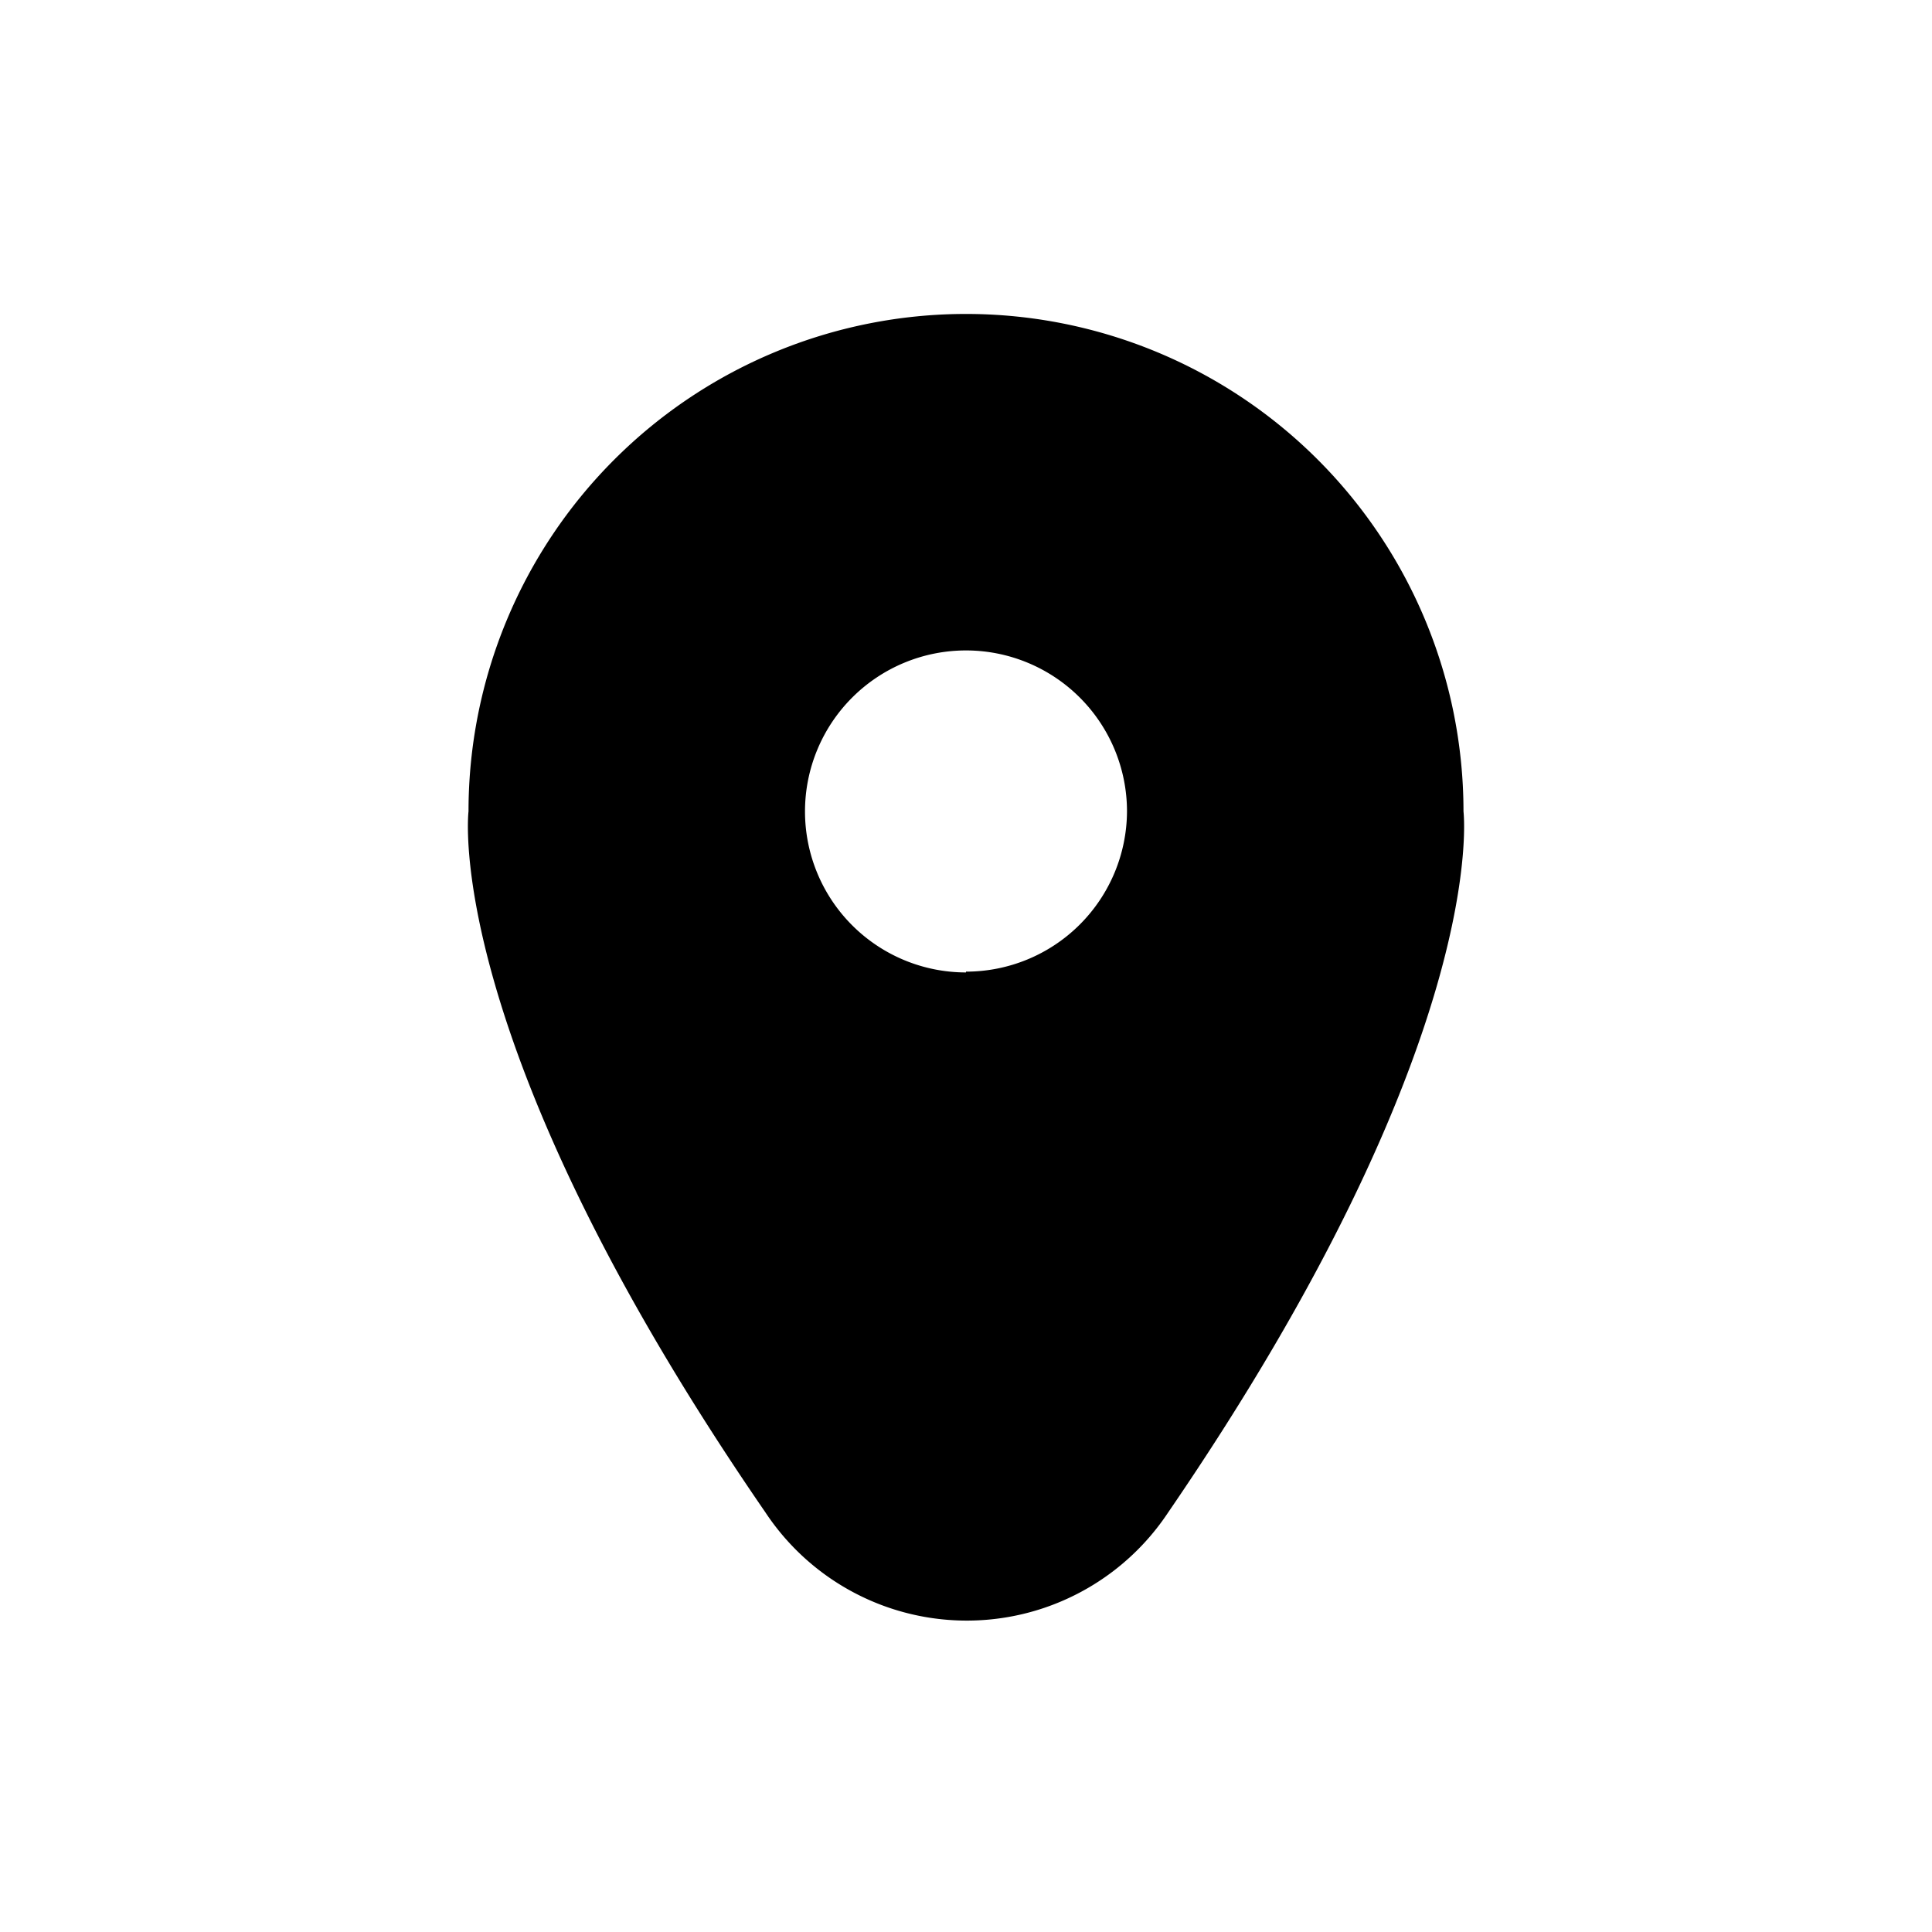 <svg xmlns="http://www.w3.org/2000/svg" fill="none" viewBox="0 0 24 24"><path fill="currentColor" d="M18.18 10.08a6.18 6.18 0 1 0-12.36 0s-.35 2.84 3.69 8.71a3 3 0 0 0 5 0c4.02-5.87 3.67-8.71 3.67-8.71Zm-6.18 2a2 2 0 1 1 2-2 2 2 0 0 1-2 1.99v.01Z"/></svg>